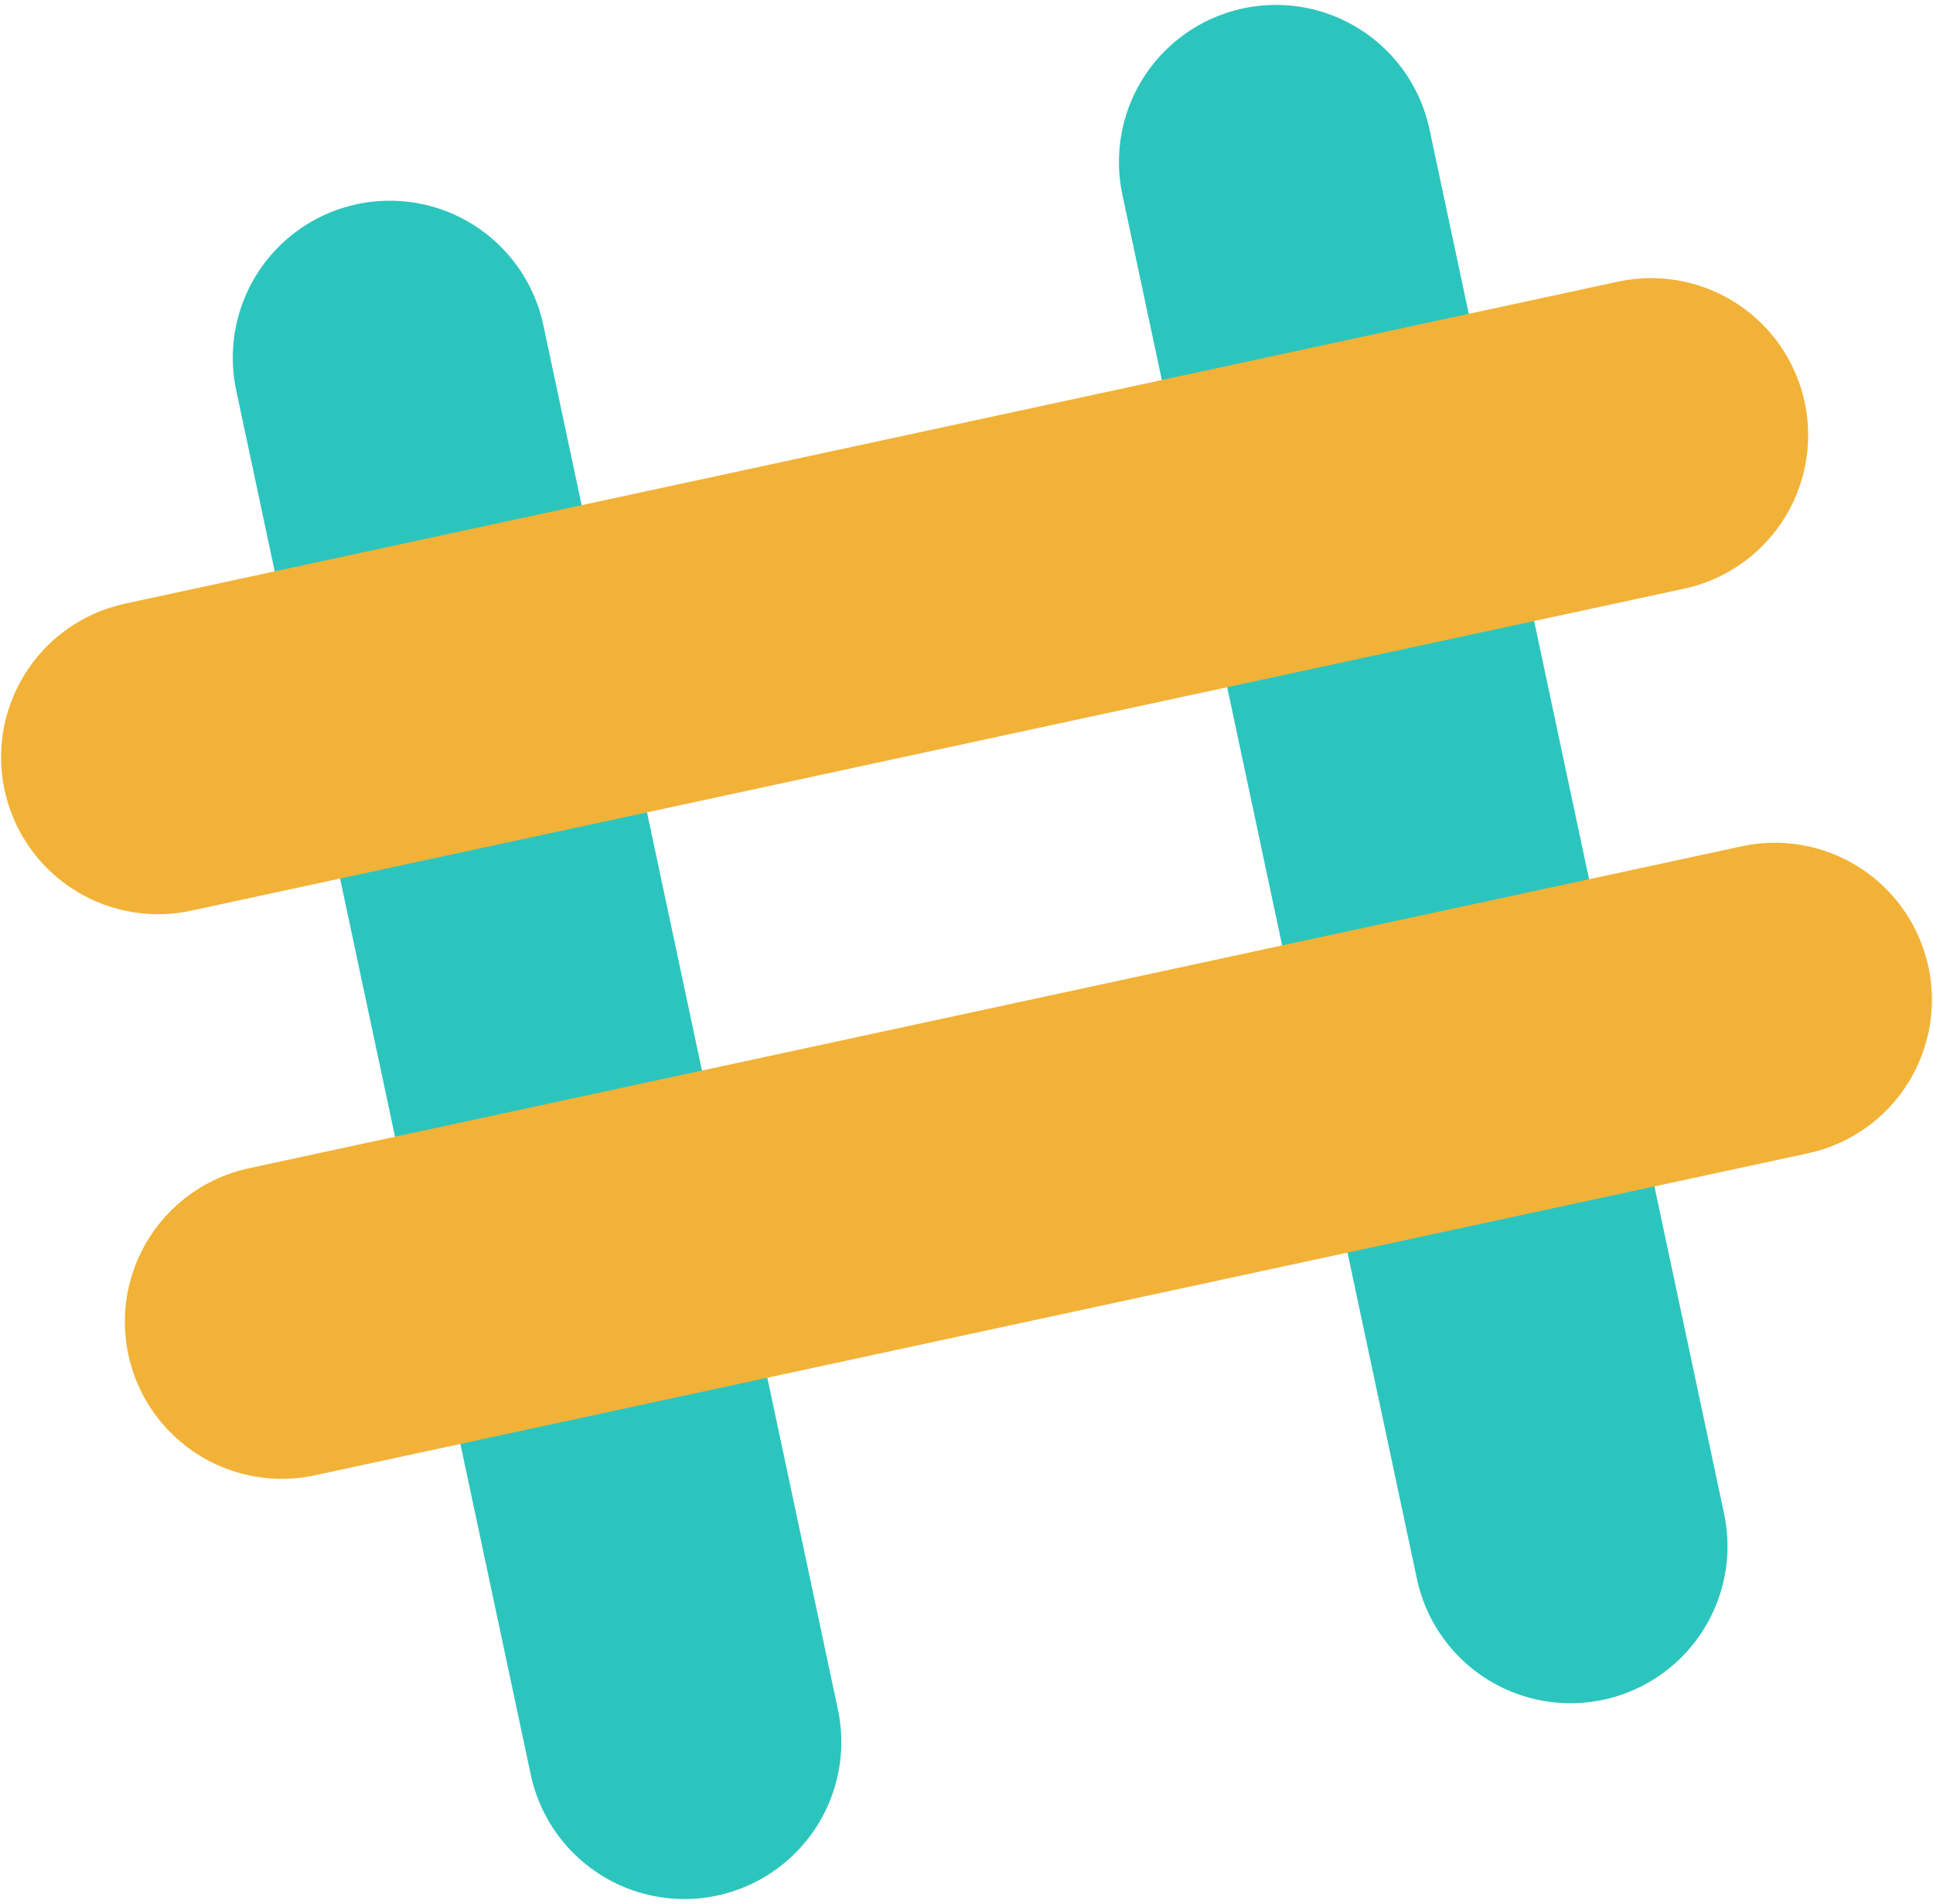 <svg width="394" height="388" viewBox="0 0 394 388" fill="none" xmlns="http://www.w3.org/2000/svg">
<path d="M79.445 72.902L139.485 355" stroke="#2CC5BE" stroke-width="64" stroke-linecap="round"/>
<path d="M260.07 33L320.11 315.098" stroke="#2CC5BE" stroke-width="64" stroke-linecap="round"/>
<path d="M32.223 154.299L336.55 88.677" stroke="#F2B237" stroke-width="64" stroke-linecap="round"/>
<path d="M57.45 269.365L361.777 203.744" stroke="#F2B237" stroke-width="64" stroke-linecap="round"/>
</svg>
